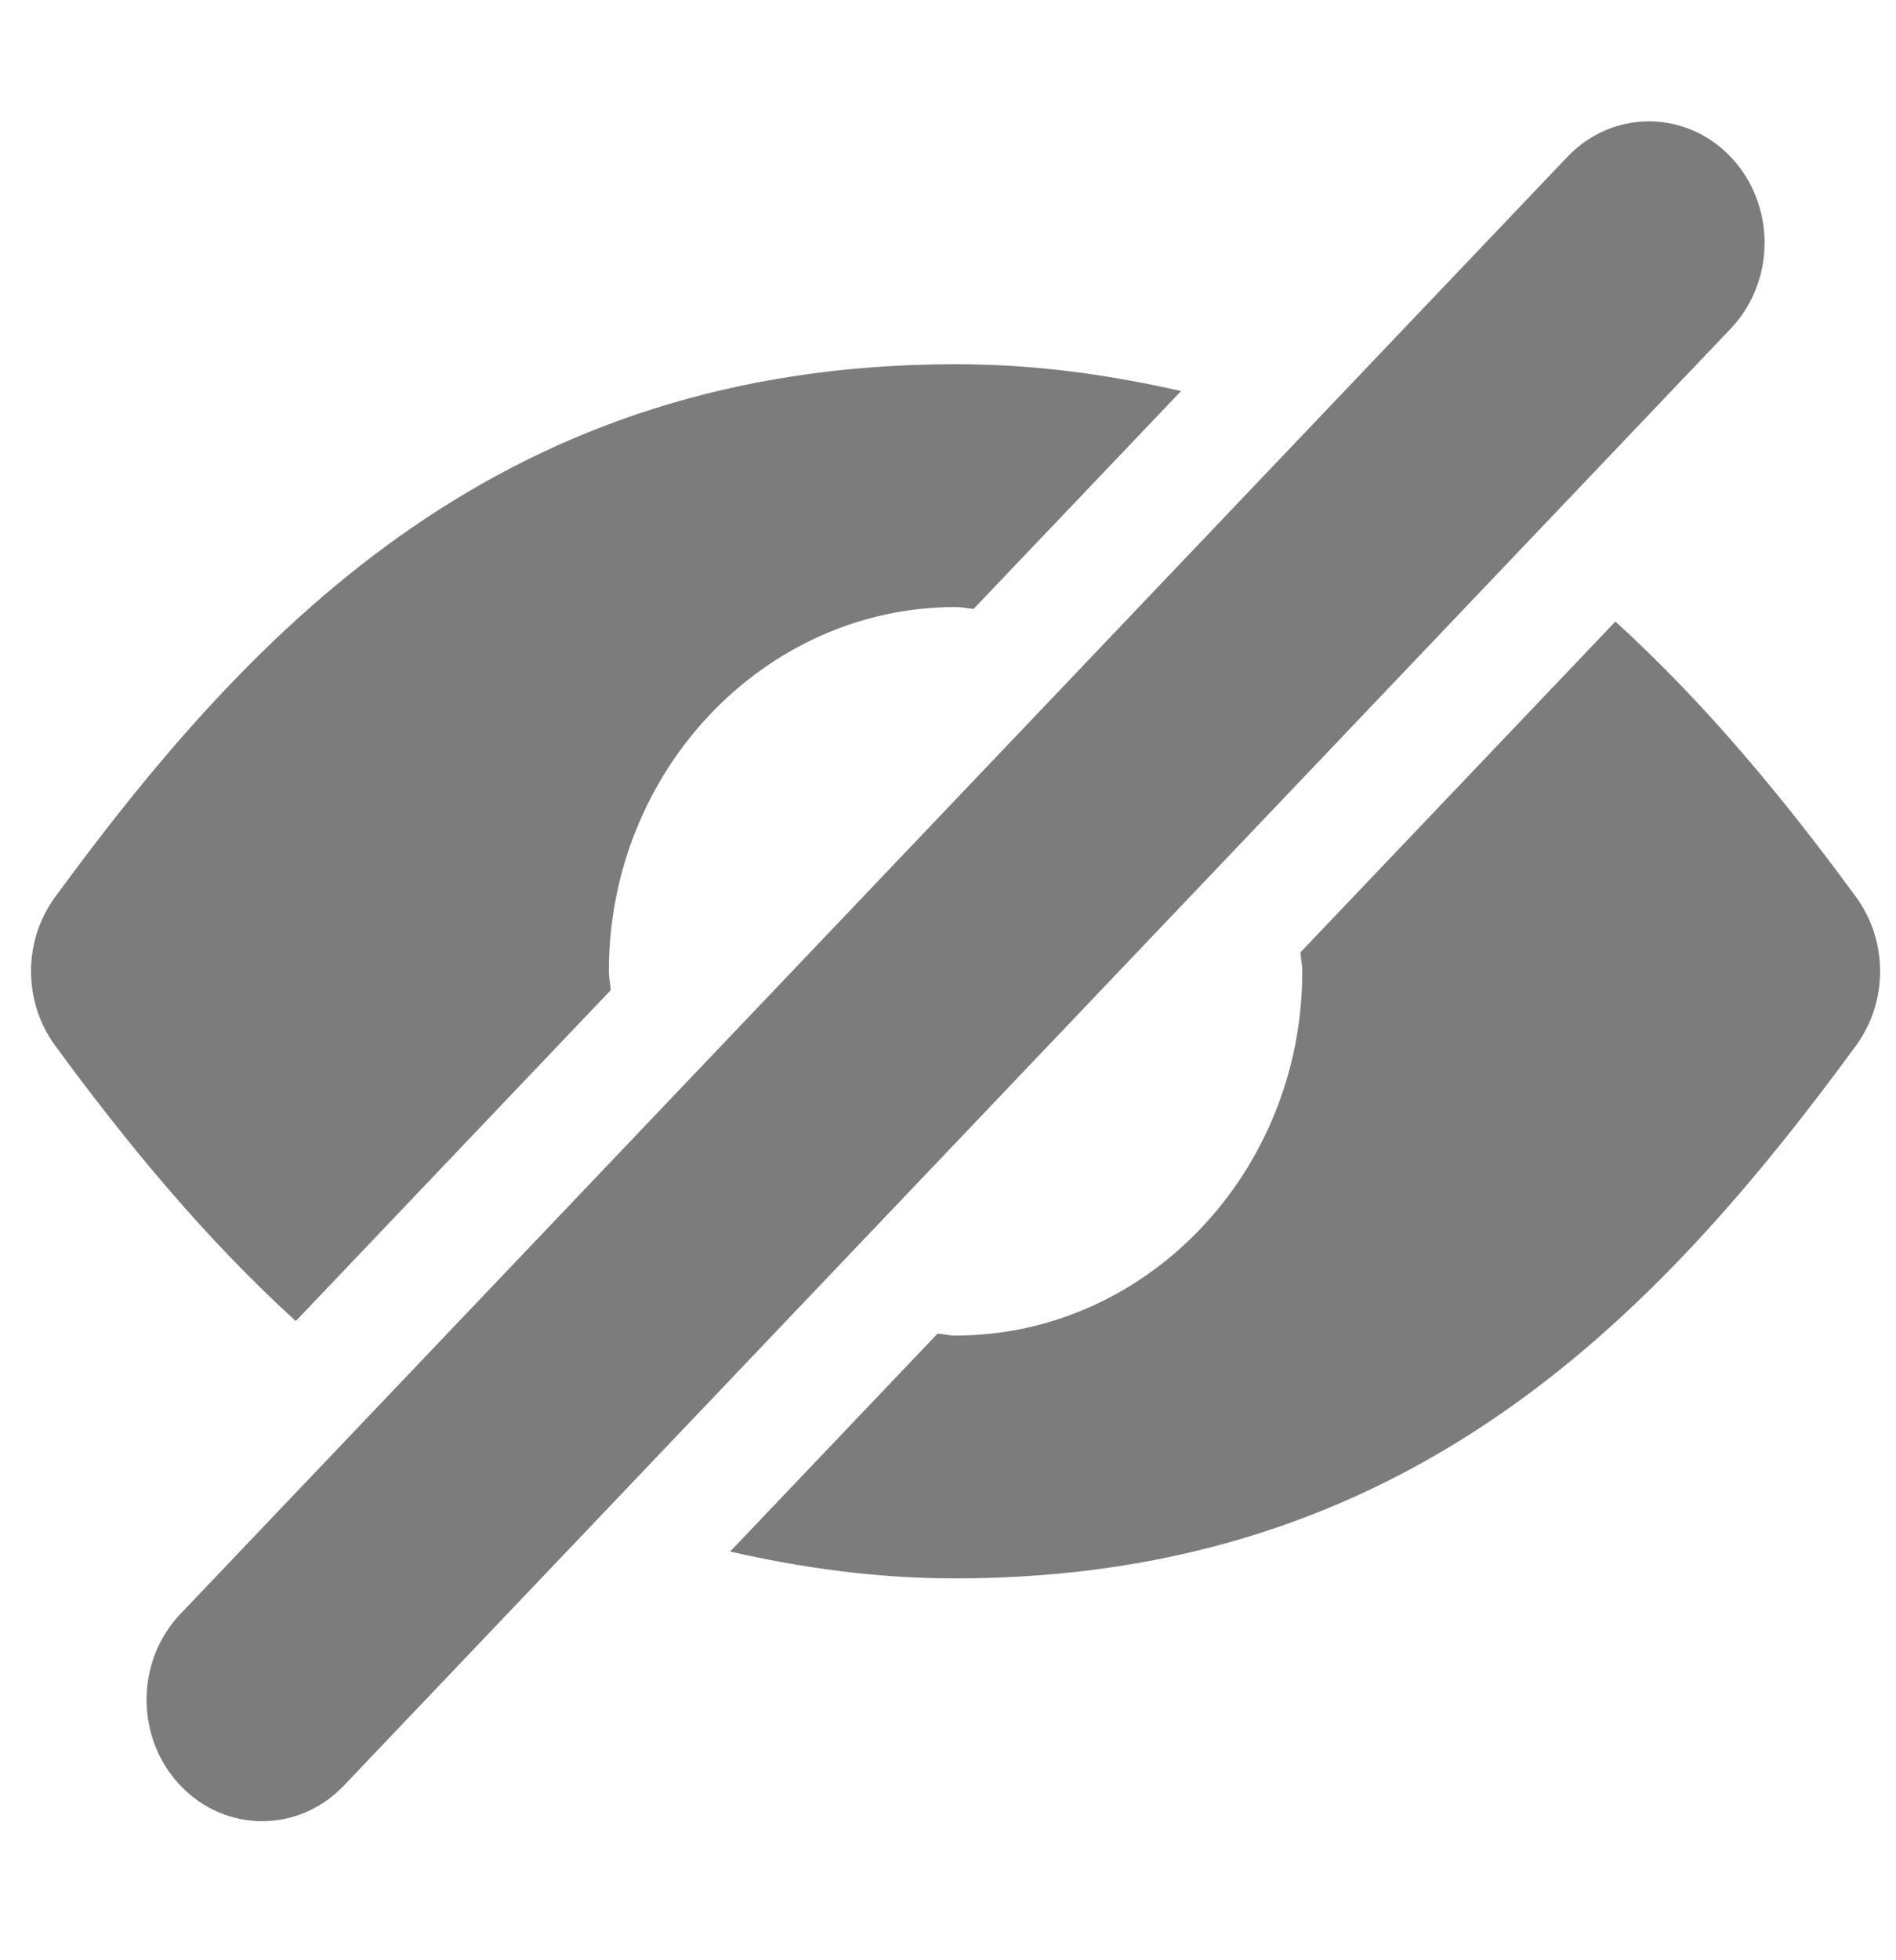 <svg xmlns="http://www.w3.org/2000/svg" width="30" height="31" viewBox="0 0 30 31" fill="none">
  <g clip-path="url(#clip0_1_48)">
    <path d="M27.385 2.482C27.028 2.107 26.56 1.919 26.092 1.919C25.624 1.919 25.156 2.107 24.799 2.482L2.855 25.523C2.14 26.273 2.14 27.488 2.855 28.238C3.212 28.613 3.68 28.801 4.148 28.801C4.616 28.801 5.083 28.613 5.441 28.238L27.385 5.197C28.099 4.447 28.099 3.232 27.385 2.482Z" fill="#7C7C7C"/>
    <path d="M4.68 20.892L9.662 15.66C9.659 15.559 9.634 15.463 9.634 15.36C9.634 12.188 12.093 9.604 15.114 9.6C15.116 9.598 15.12 9.598 15.123 9.6C15.123 9.6 15.123 9.6 15.125 9.6C15.222 9.6 15.311 9.624 15.405 9.63L18.688 6.184C17.586 5.936 16.427 5.76 15.129 5.76C15.129 5.76 15.129 5.76 15.127 5.76C15.125 5.76 15.123 5.76 15.12 5.76C15.12 5.76 15.116 5.76 15.113 5.76C15.111 5.76 15.111 5.76 15.111 5.76C8.016 5.764 4.073 9.814 0.869 14.19C0.365 14.88 0.365 15.84 0.869 16.53C2.007 18.085 3.248 19.587 4.68 20.892Z" fill="#7C7C7C"/>
    <path d="M29.371 14.19C28.233 12.636 26.992 11.133 25.56 9.829L20.577 15.06C20.581 15.162 20.606 15.257 20.606 15.36C20.606 18.533 18.147 21.116 15.125 21.121C15.124 21.121 15.124 21.121 15.124 21.121C15.124 21.121 15.122 21.121 15.12 21.121C15.118 21.121 15.116 21.121 15.116 21.121C15.116 21.121 15.116 21.121 15.115 21.121C15.018 21.121 14.929 21.096 14.834 21.091L11.552 24.537C12.654 24.785 13.813 24.961 15.111 24.961C15.111 24.961 15.111 24.961 15.113 24.961H15.115C15.116 24.961 15.12 24.961 15.12 24.961C15.12 24.961 15.122 24.961 15.124 24.961C15.124 24.961 15.124 24.961 15.125 24.961H15.127C15.129 24.961 15.129 24.961 15.129 24.961C15.134 24.961 15.141 24.961 15.149 24.961C15.156 24.959 15.163 24.959 15.174 24.961C22.238 24.94 26.172 20.898 29.371 16.53C29.874 15.84 29.874 14.88 29.371 14.19Z" fill="#7C7C7C"/>
  </g>
  <defs>
    <clipPath id="clip0_1_48">
      <rect width="29.257" height="30.72" fill="white" transform="translate(0.491)"/>
    </clipPath>
  </defs>
</svg>